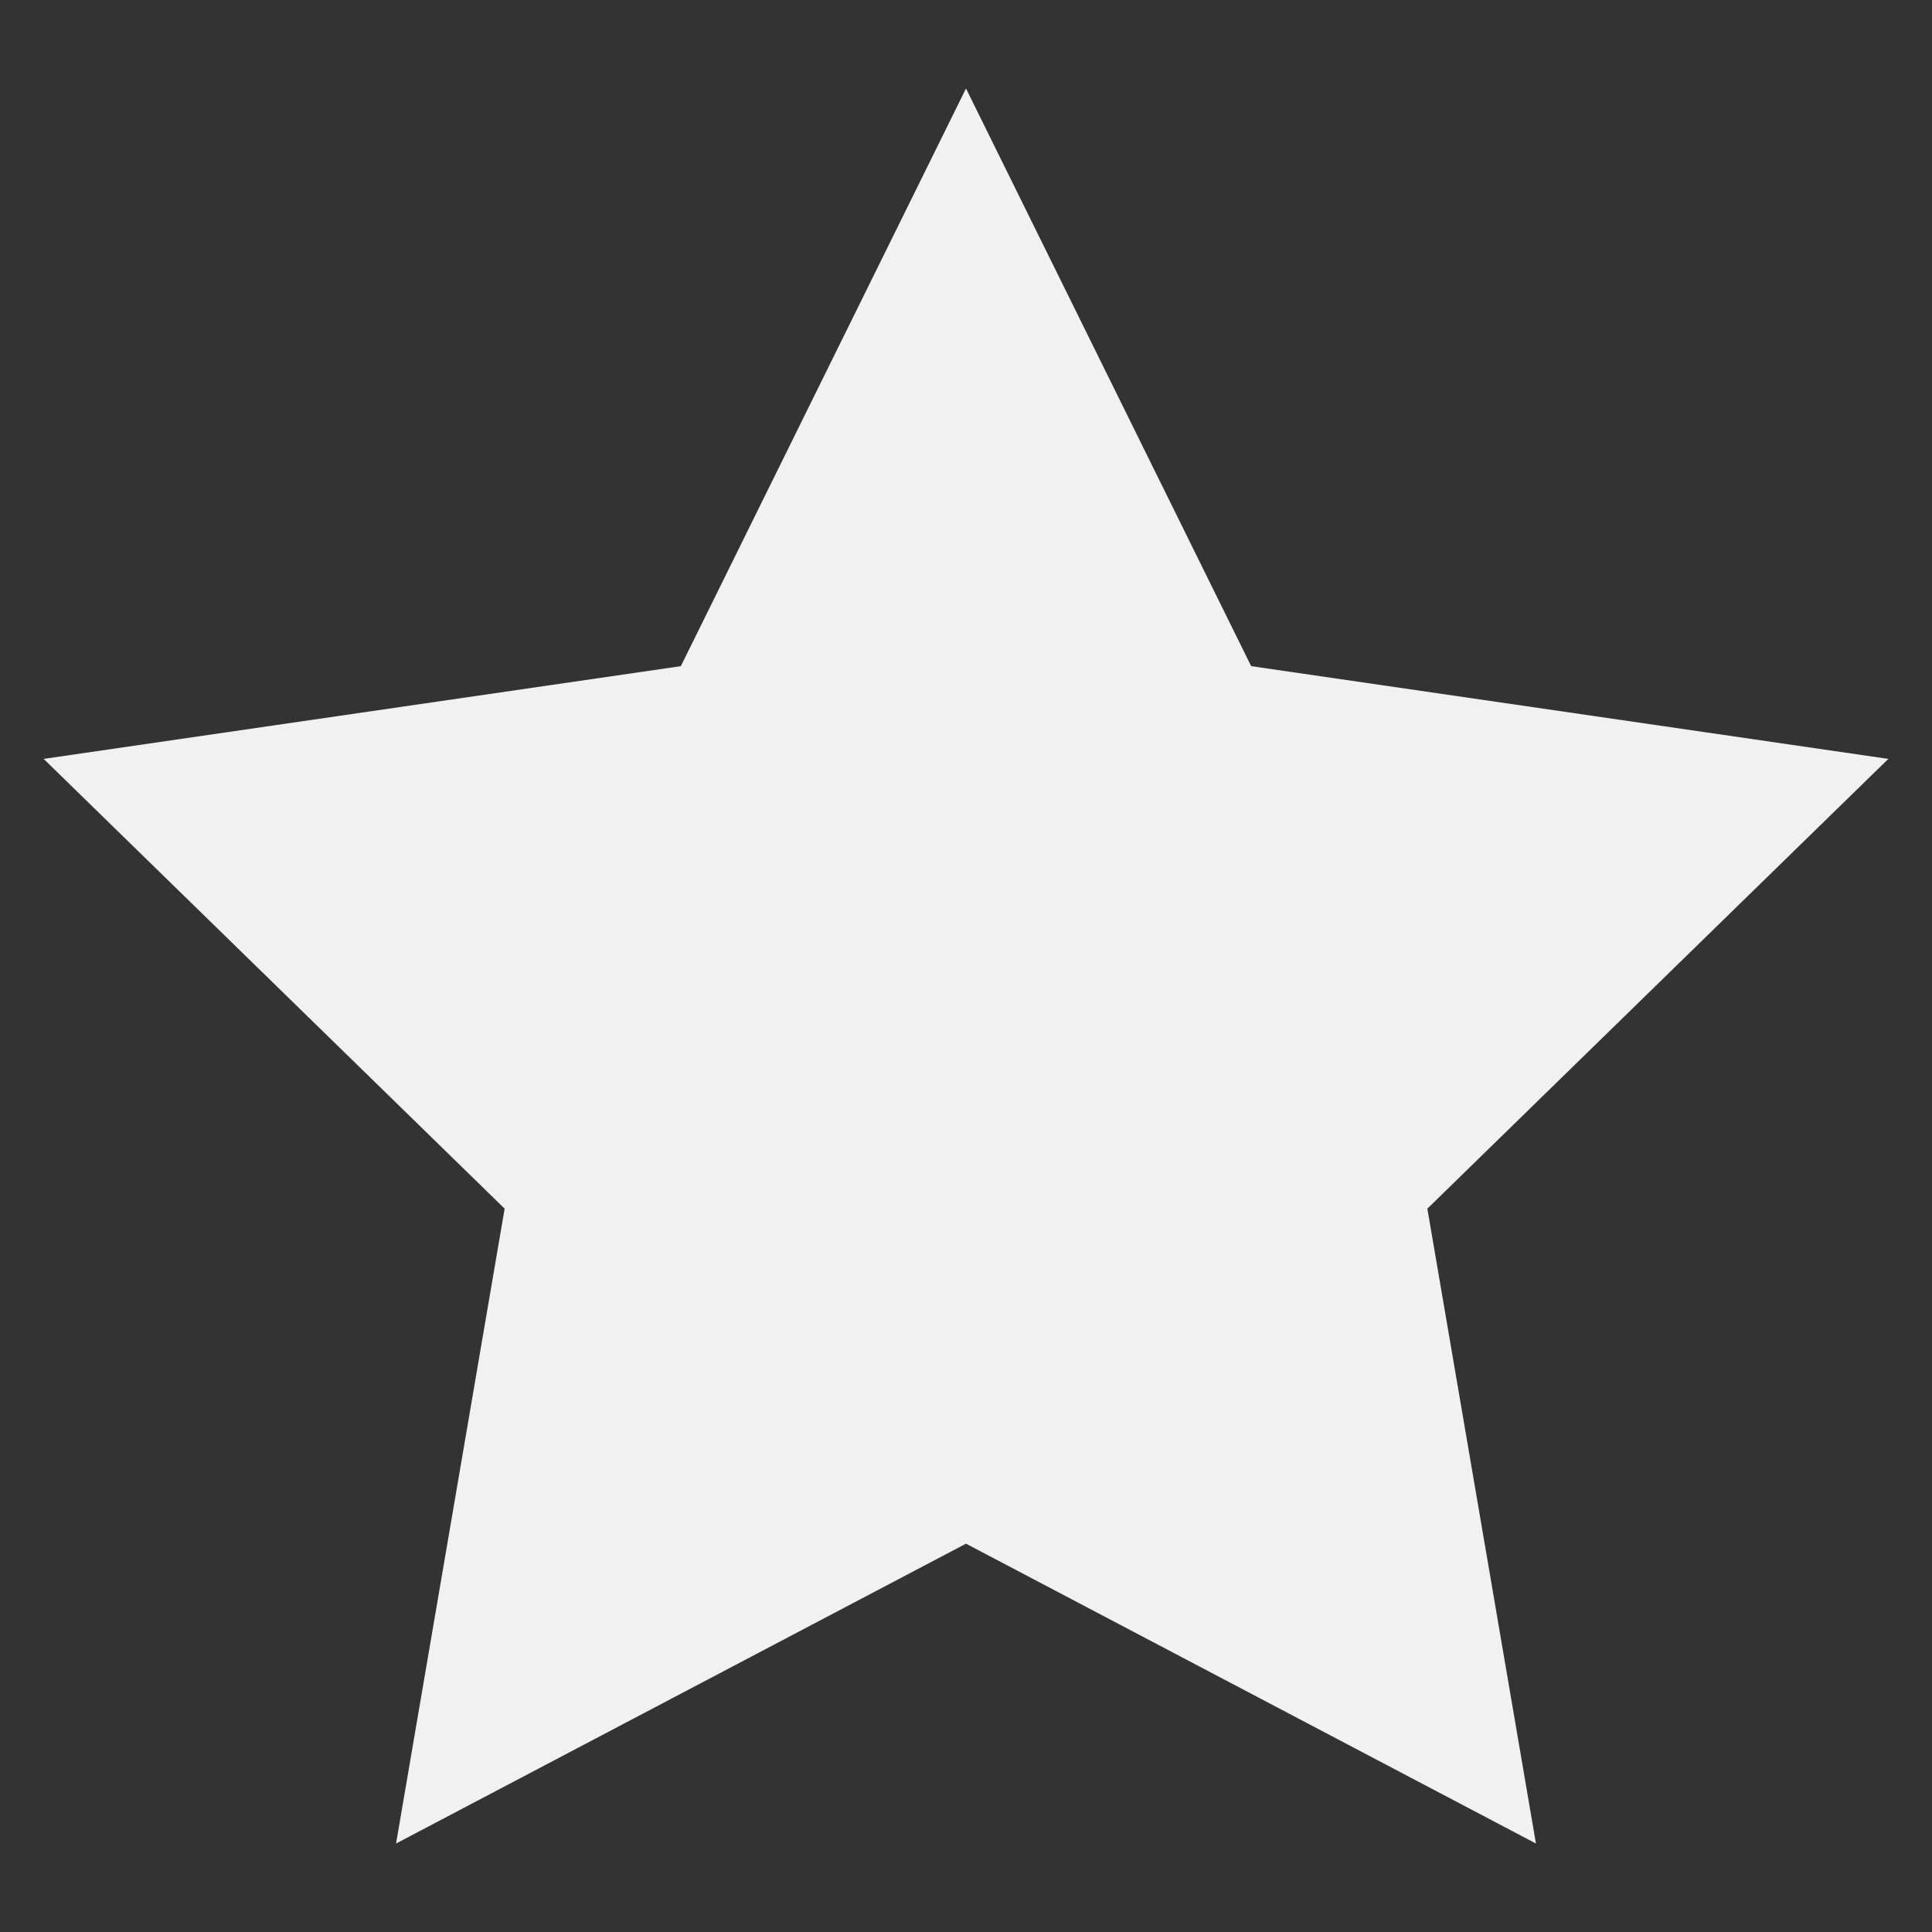<svg height="50" viewBox="0 0 50 50" width="50" xmlns="http://www.w3.org/2000/svg"><rect x="0" y="0" width="50" height="50" fill="#333333" stroke="none"/><path d="m25 2.29 7.38 14.95 16.49 2.4-11.93 11.64 2.81 16.43-14.75-7.76-14.75 7.76 2.81-16.43-11.93-11.64 16.49-2.4z" fill="#f1f1f1"/></svg>